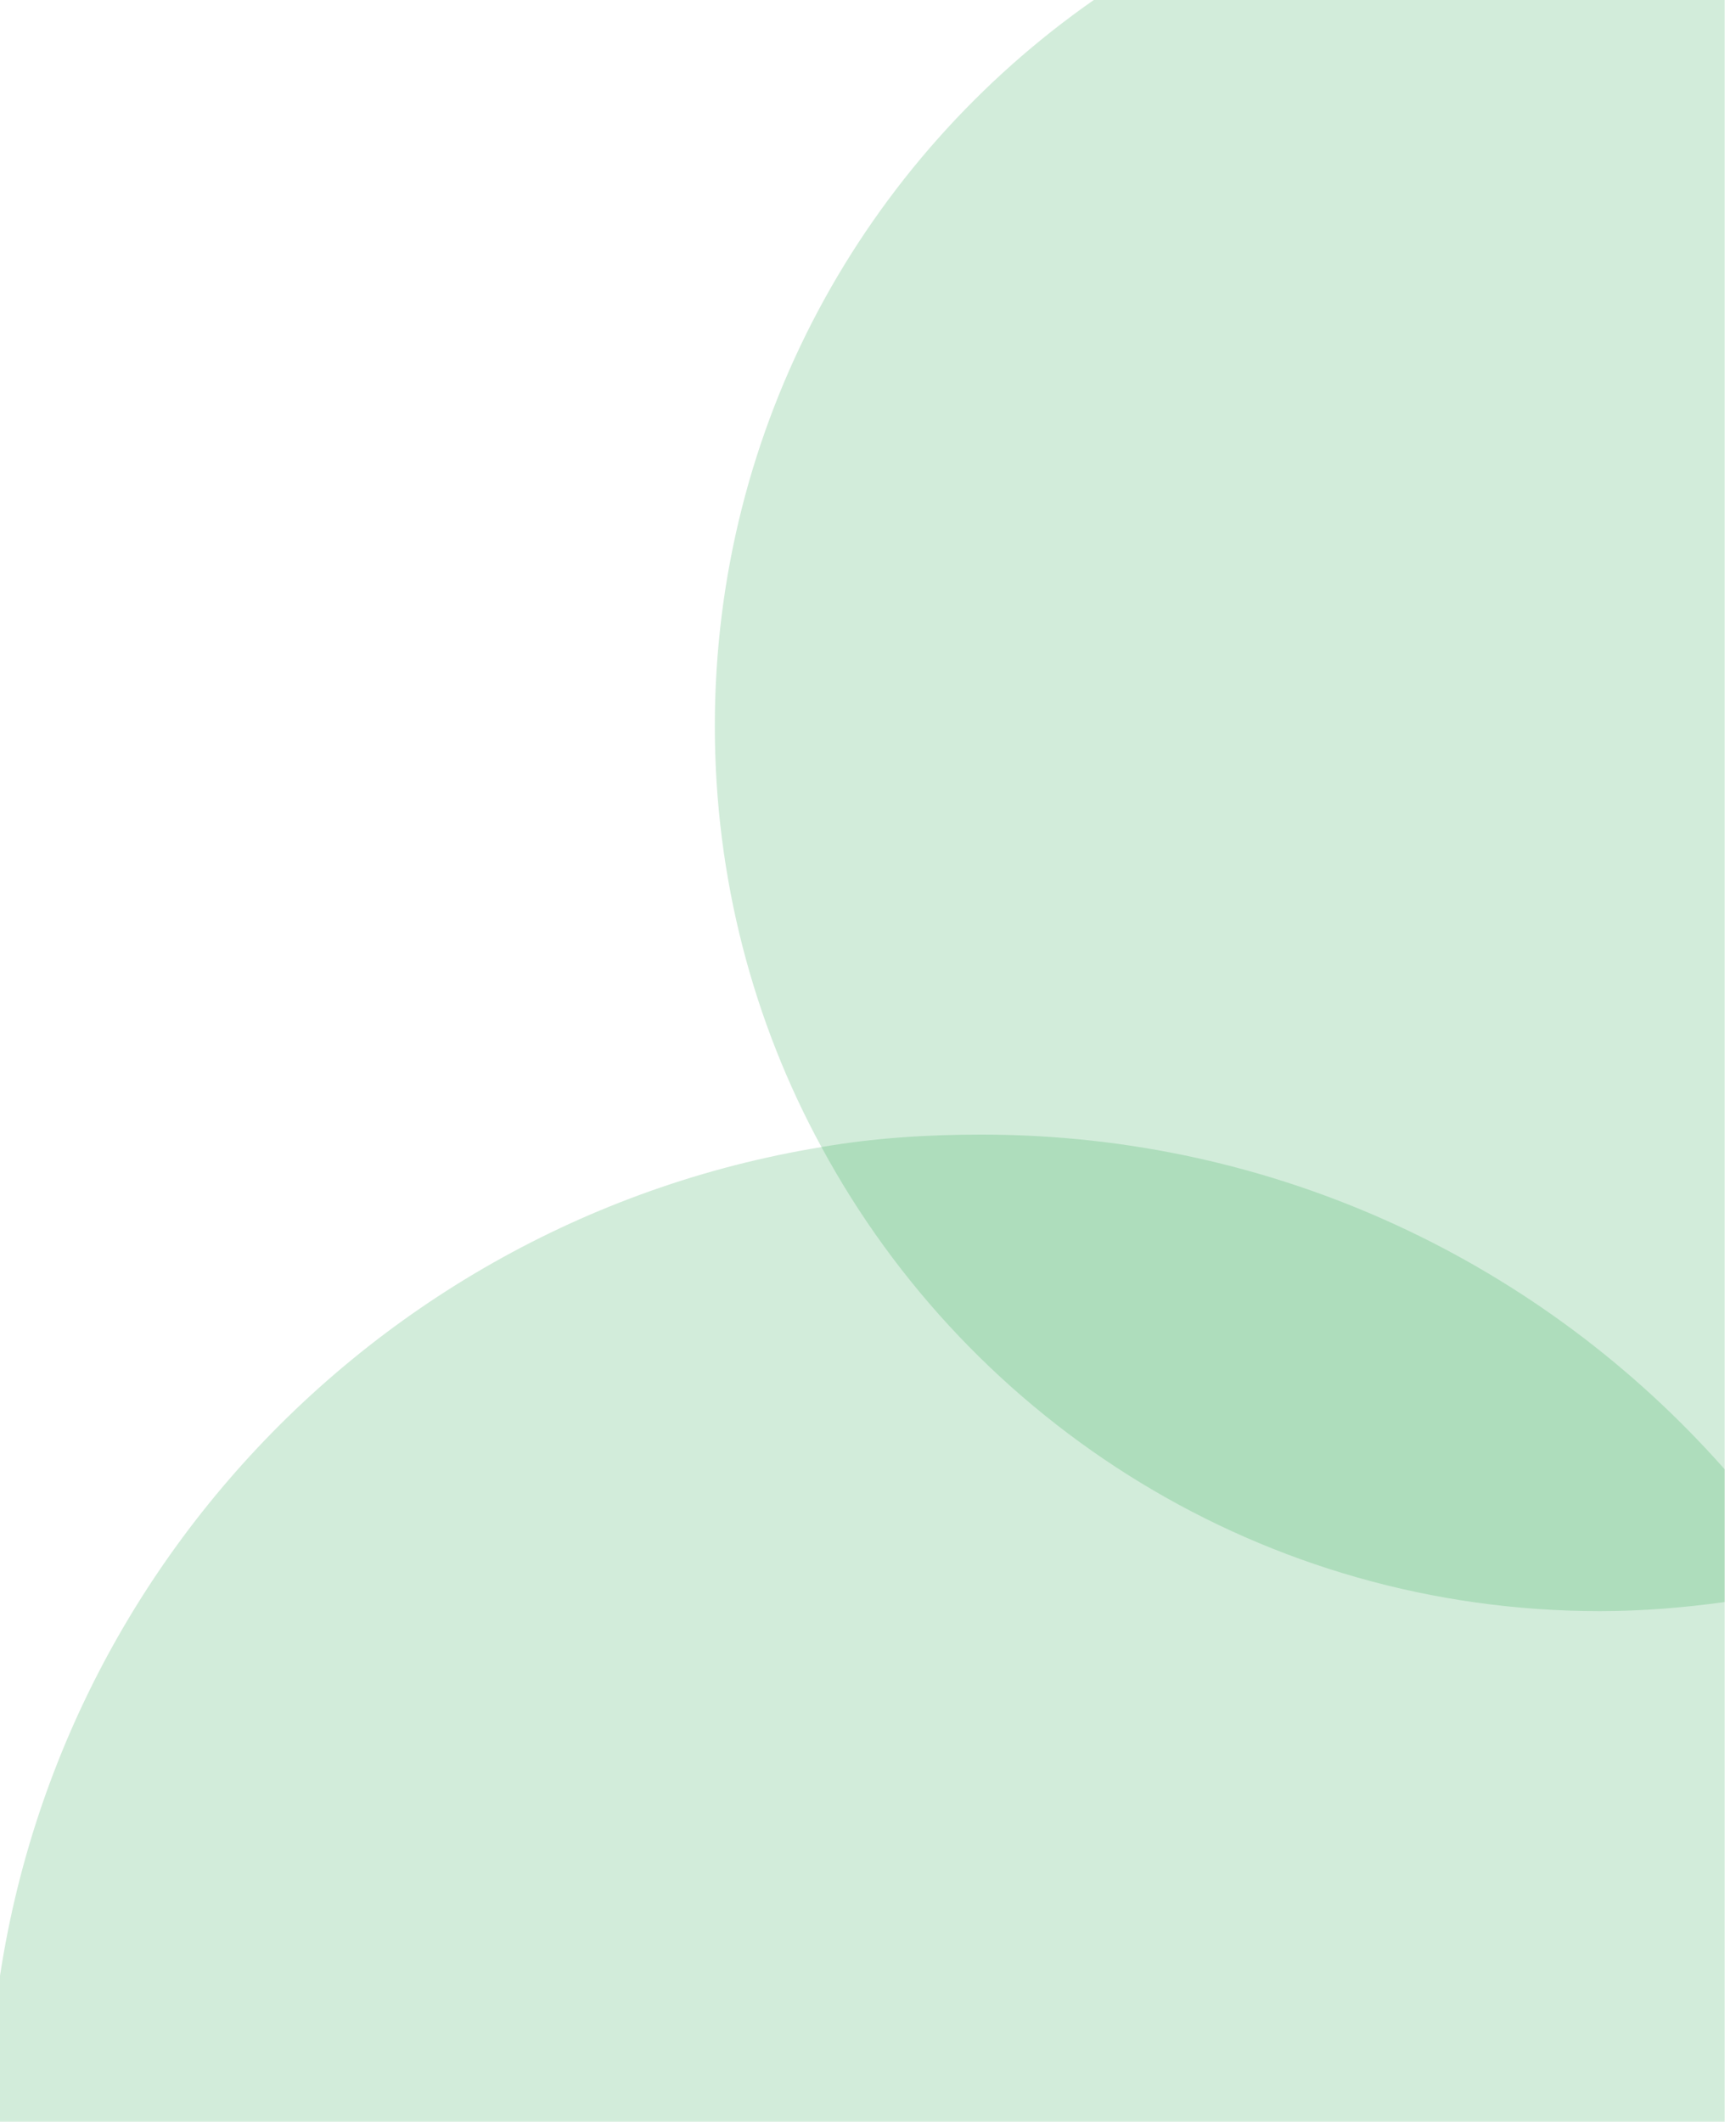 <?xml version="1.0" encoding="utf-8"?>
<!-- Generator: Adobe Illustrator 22.1.0, SVG Export Plug-In . SVG Version: 6.00 Build 0)  -->
<svg version="1.1" id="Layer_1" xmlns="http://www.w3.org/2000/svg" xmlns:xlink="http://www.w3.org/1999/xlink" x="0px" y="0px"
	 viewBox="0 0 153 187" style="enable-background:new 0 0 153 187;" xml:space="preserve">
<style type="text/css">
	.st0{opacity:0.2;fill:#22A447;}
</style>
<g>
	<title>3</title>
	<desc>Created with Sketch.</desc>
	<g id="Mask-_x2B_-Mask-Mask" transform="translate(14, 0)">
		<g id="Mask">
		</g>
		<g id="Mask_1_">
			<path class="st0" d="M138,141.2c-3.6,0.5-7.3,0.8-11,0.8c-29.6,0-55.4-16.5-68.6-40.9c-6-11-9.4-23.7-9.4-37.1
				c0-26.5,13.2-49.9,33.4-64H138v129.5"/>
		</g>
		<g id="Mask_2_">
			<path class="st0" d="M138,141.2V187H-15c0.2-43.3,31.9-79.1,73.4-85.9c4.6-0.8,9.3-1.1,14.1-1.1c26.1,0,49.5,11.4,65.5,29.5"/>
		</g>
	</g>
</g>
</svg>
